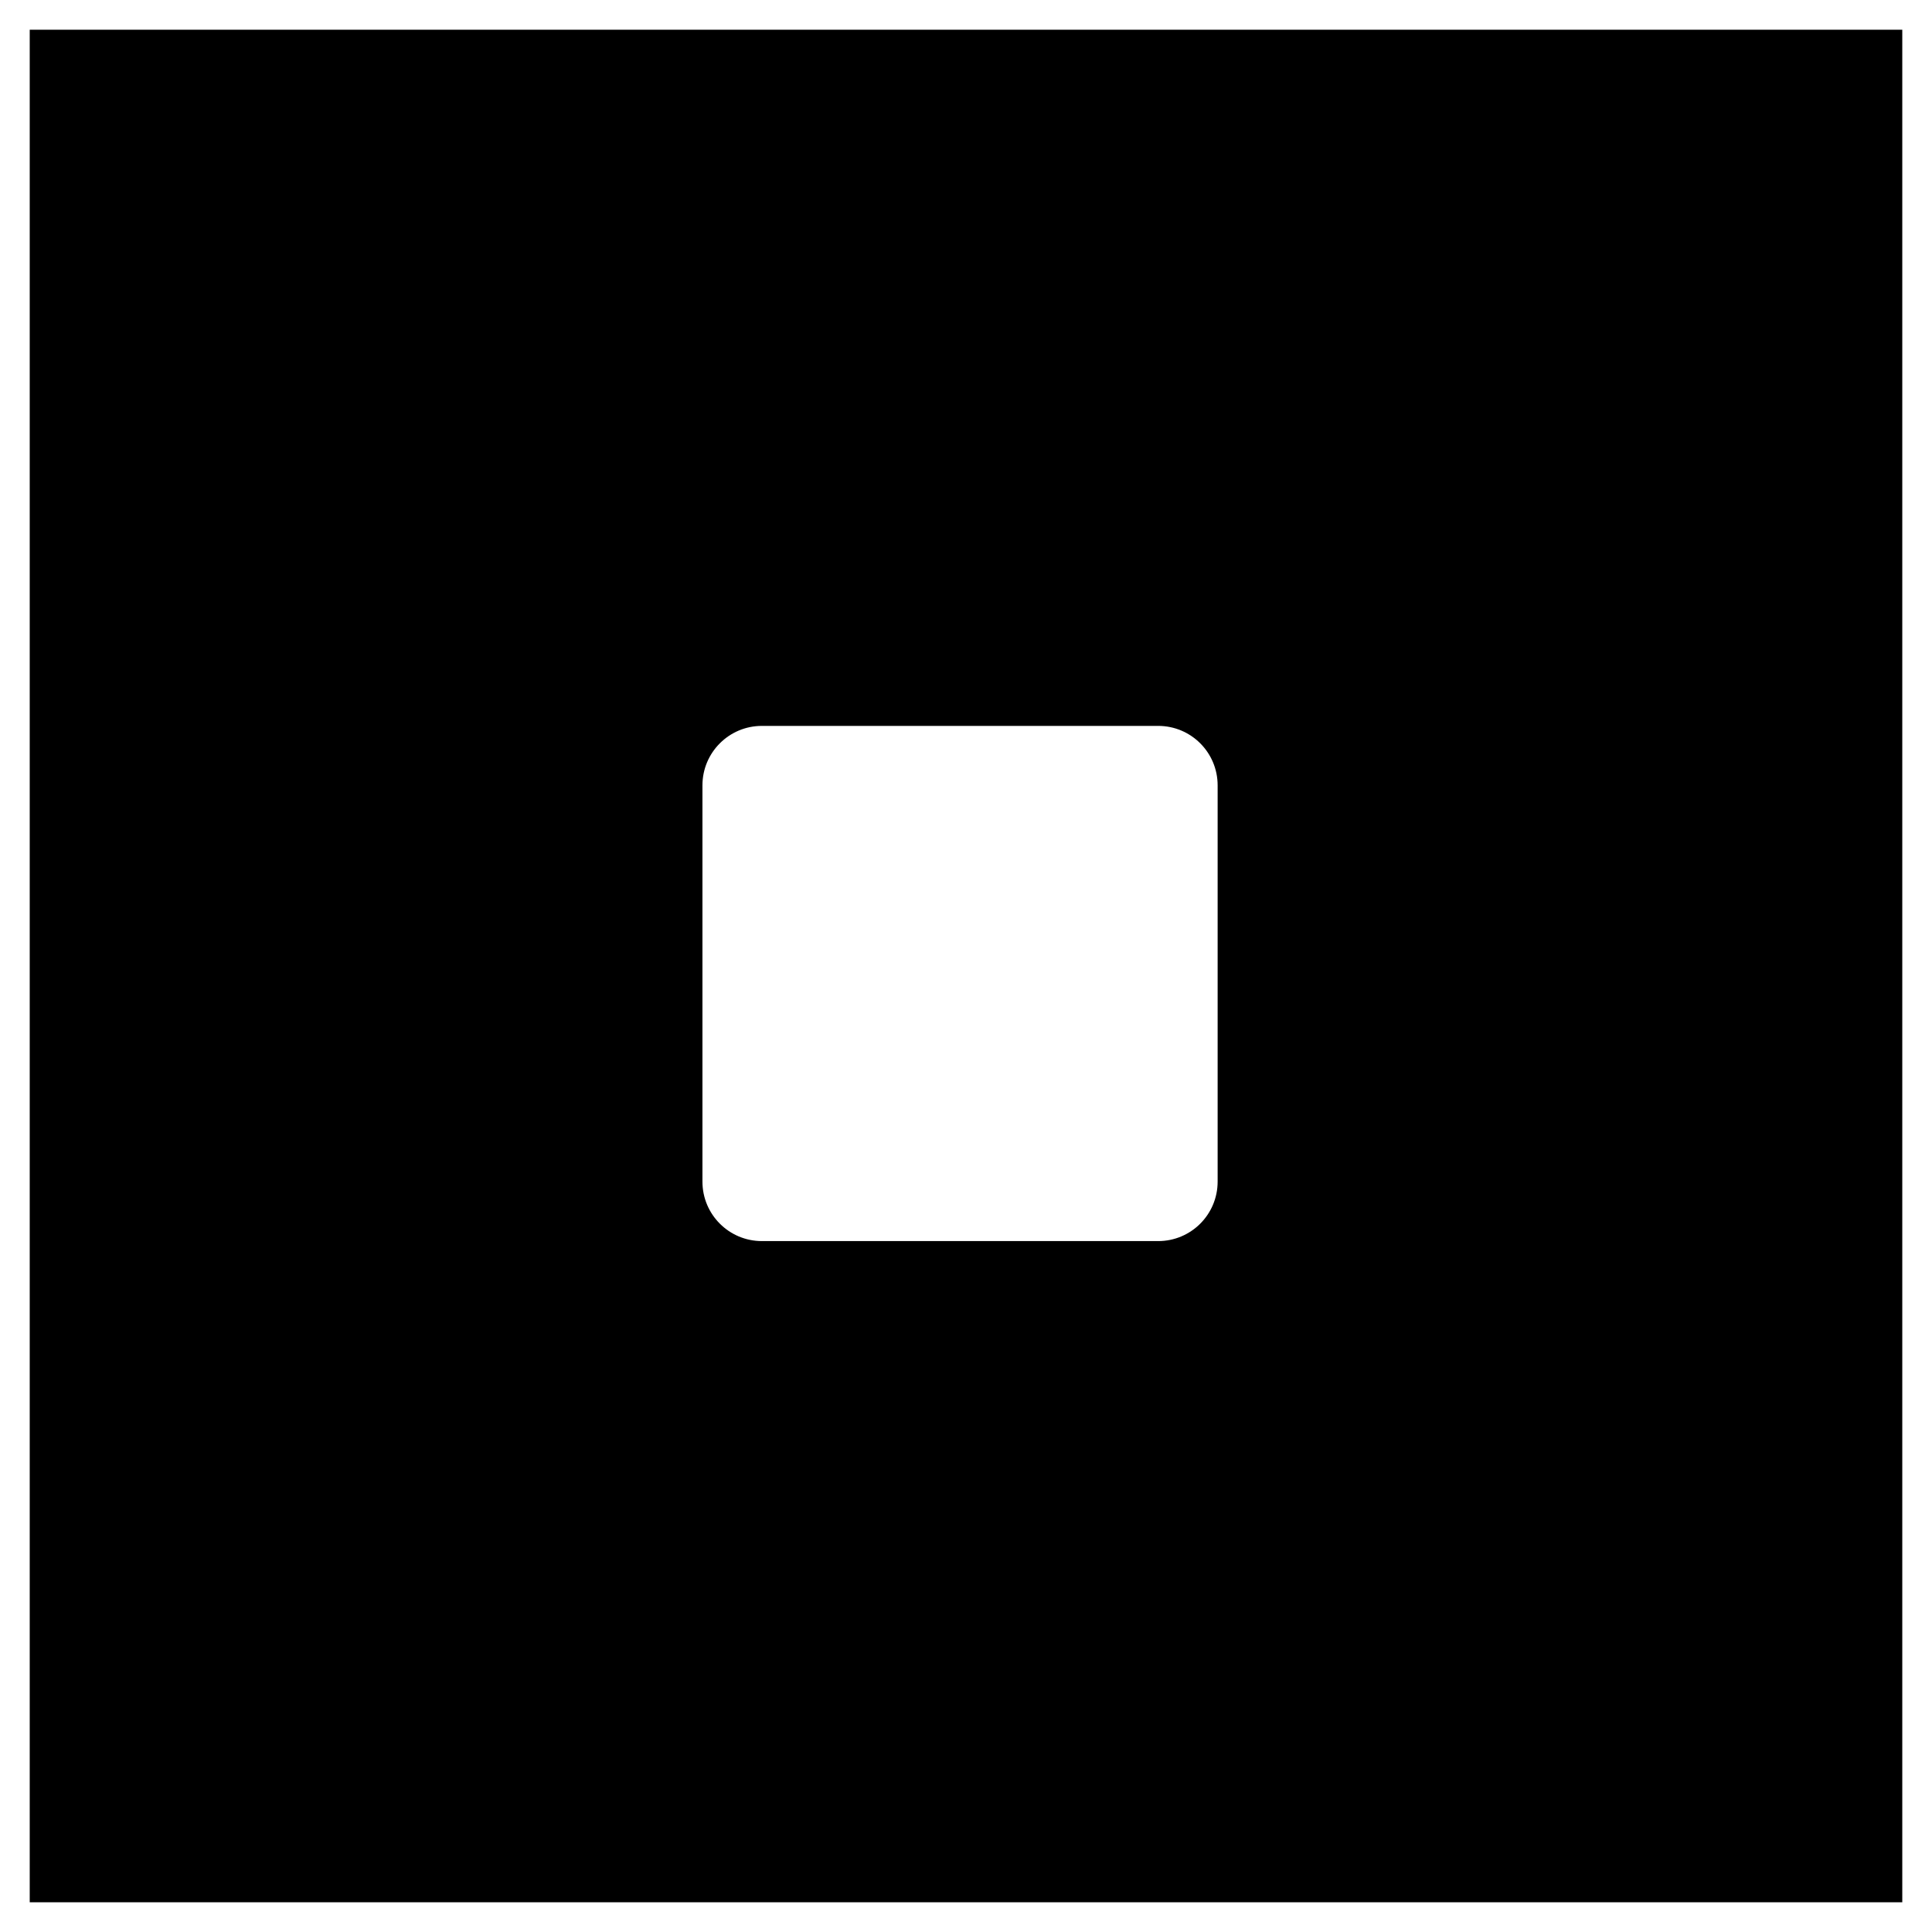 <svg width="65" height="65" viewBox="0 0 65 65" fill="none" xmlns="http://www.w3.org/2000/svg">
<rect width="65" height="65" fill="black"/>
<path d="M38.966 24.422H25.633C24.528 24.422 23.633 25.317 23.633 26.422V39.755C23.633 40.86 24.528 41.755 25.633 41.755H38.966C40.071 41.755 40.966 40.86 40.966 39.755V26.422C40.966 25.317 40.071 24.422 38.966 24.422Z" fill="white"/>
<path d="M64.5 0.5H0.5V64.5H64.5V0.5Z" stroke="white"/>
</svg>
